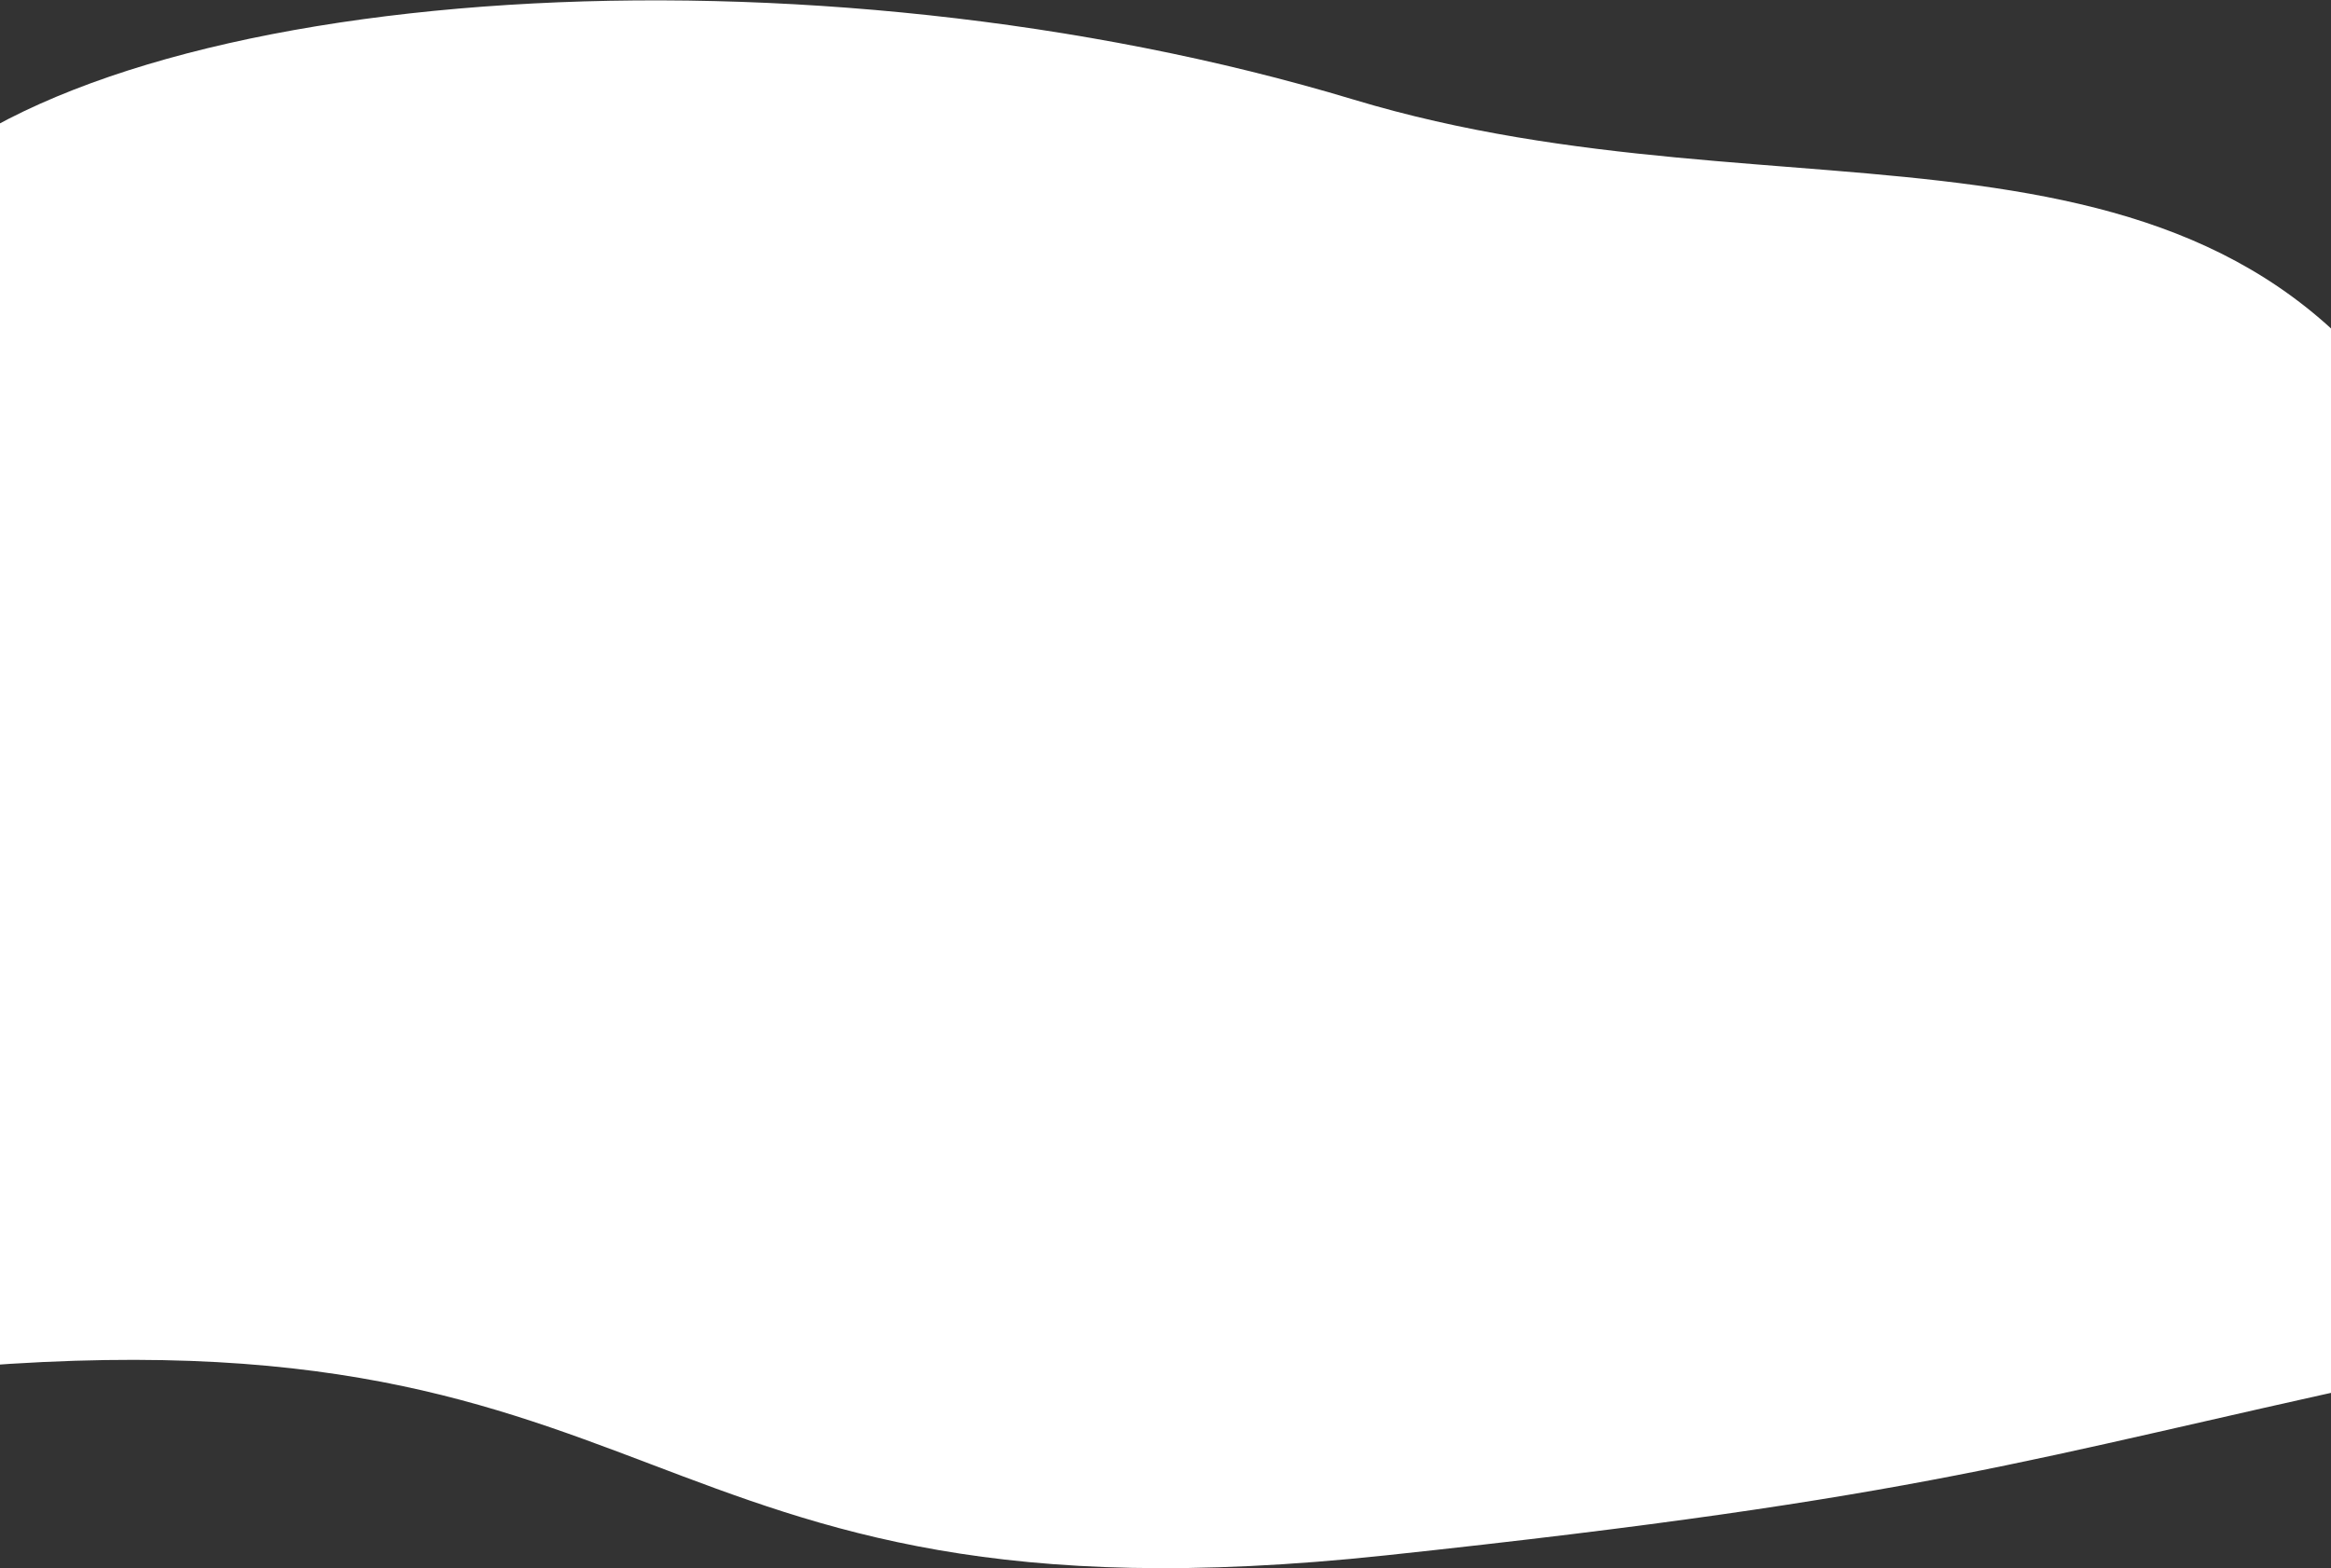 <svg width="1660" height="1117" viewBox="0 0 1660 1117" fill="none" xmlns="http://www.w3.org/2000/svg">
<rect x="0" y="0" width="1660" height="1117" fill="#333333" stroke="none"/>
<path d="M1700.84 983.152C1443.76 1038.85 1375.18 1066.36 986.827 1107.85C435.283 1166.78 492.886 918.595 -67.515 977.785C-517.174 1025.28 -223.014 284.222 -67.515 135.222C87.985 -13.778 577.612 -45.622 964.039 70.952C1275.49 164.909 1578.95 53.55 1735.29 330.177C1860.93 552.486 1796.98 962.321 1700.84 983.152Z" fill="white"/>
</svg>
